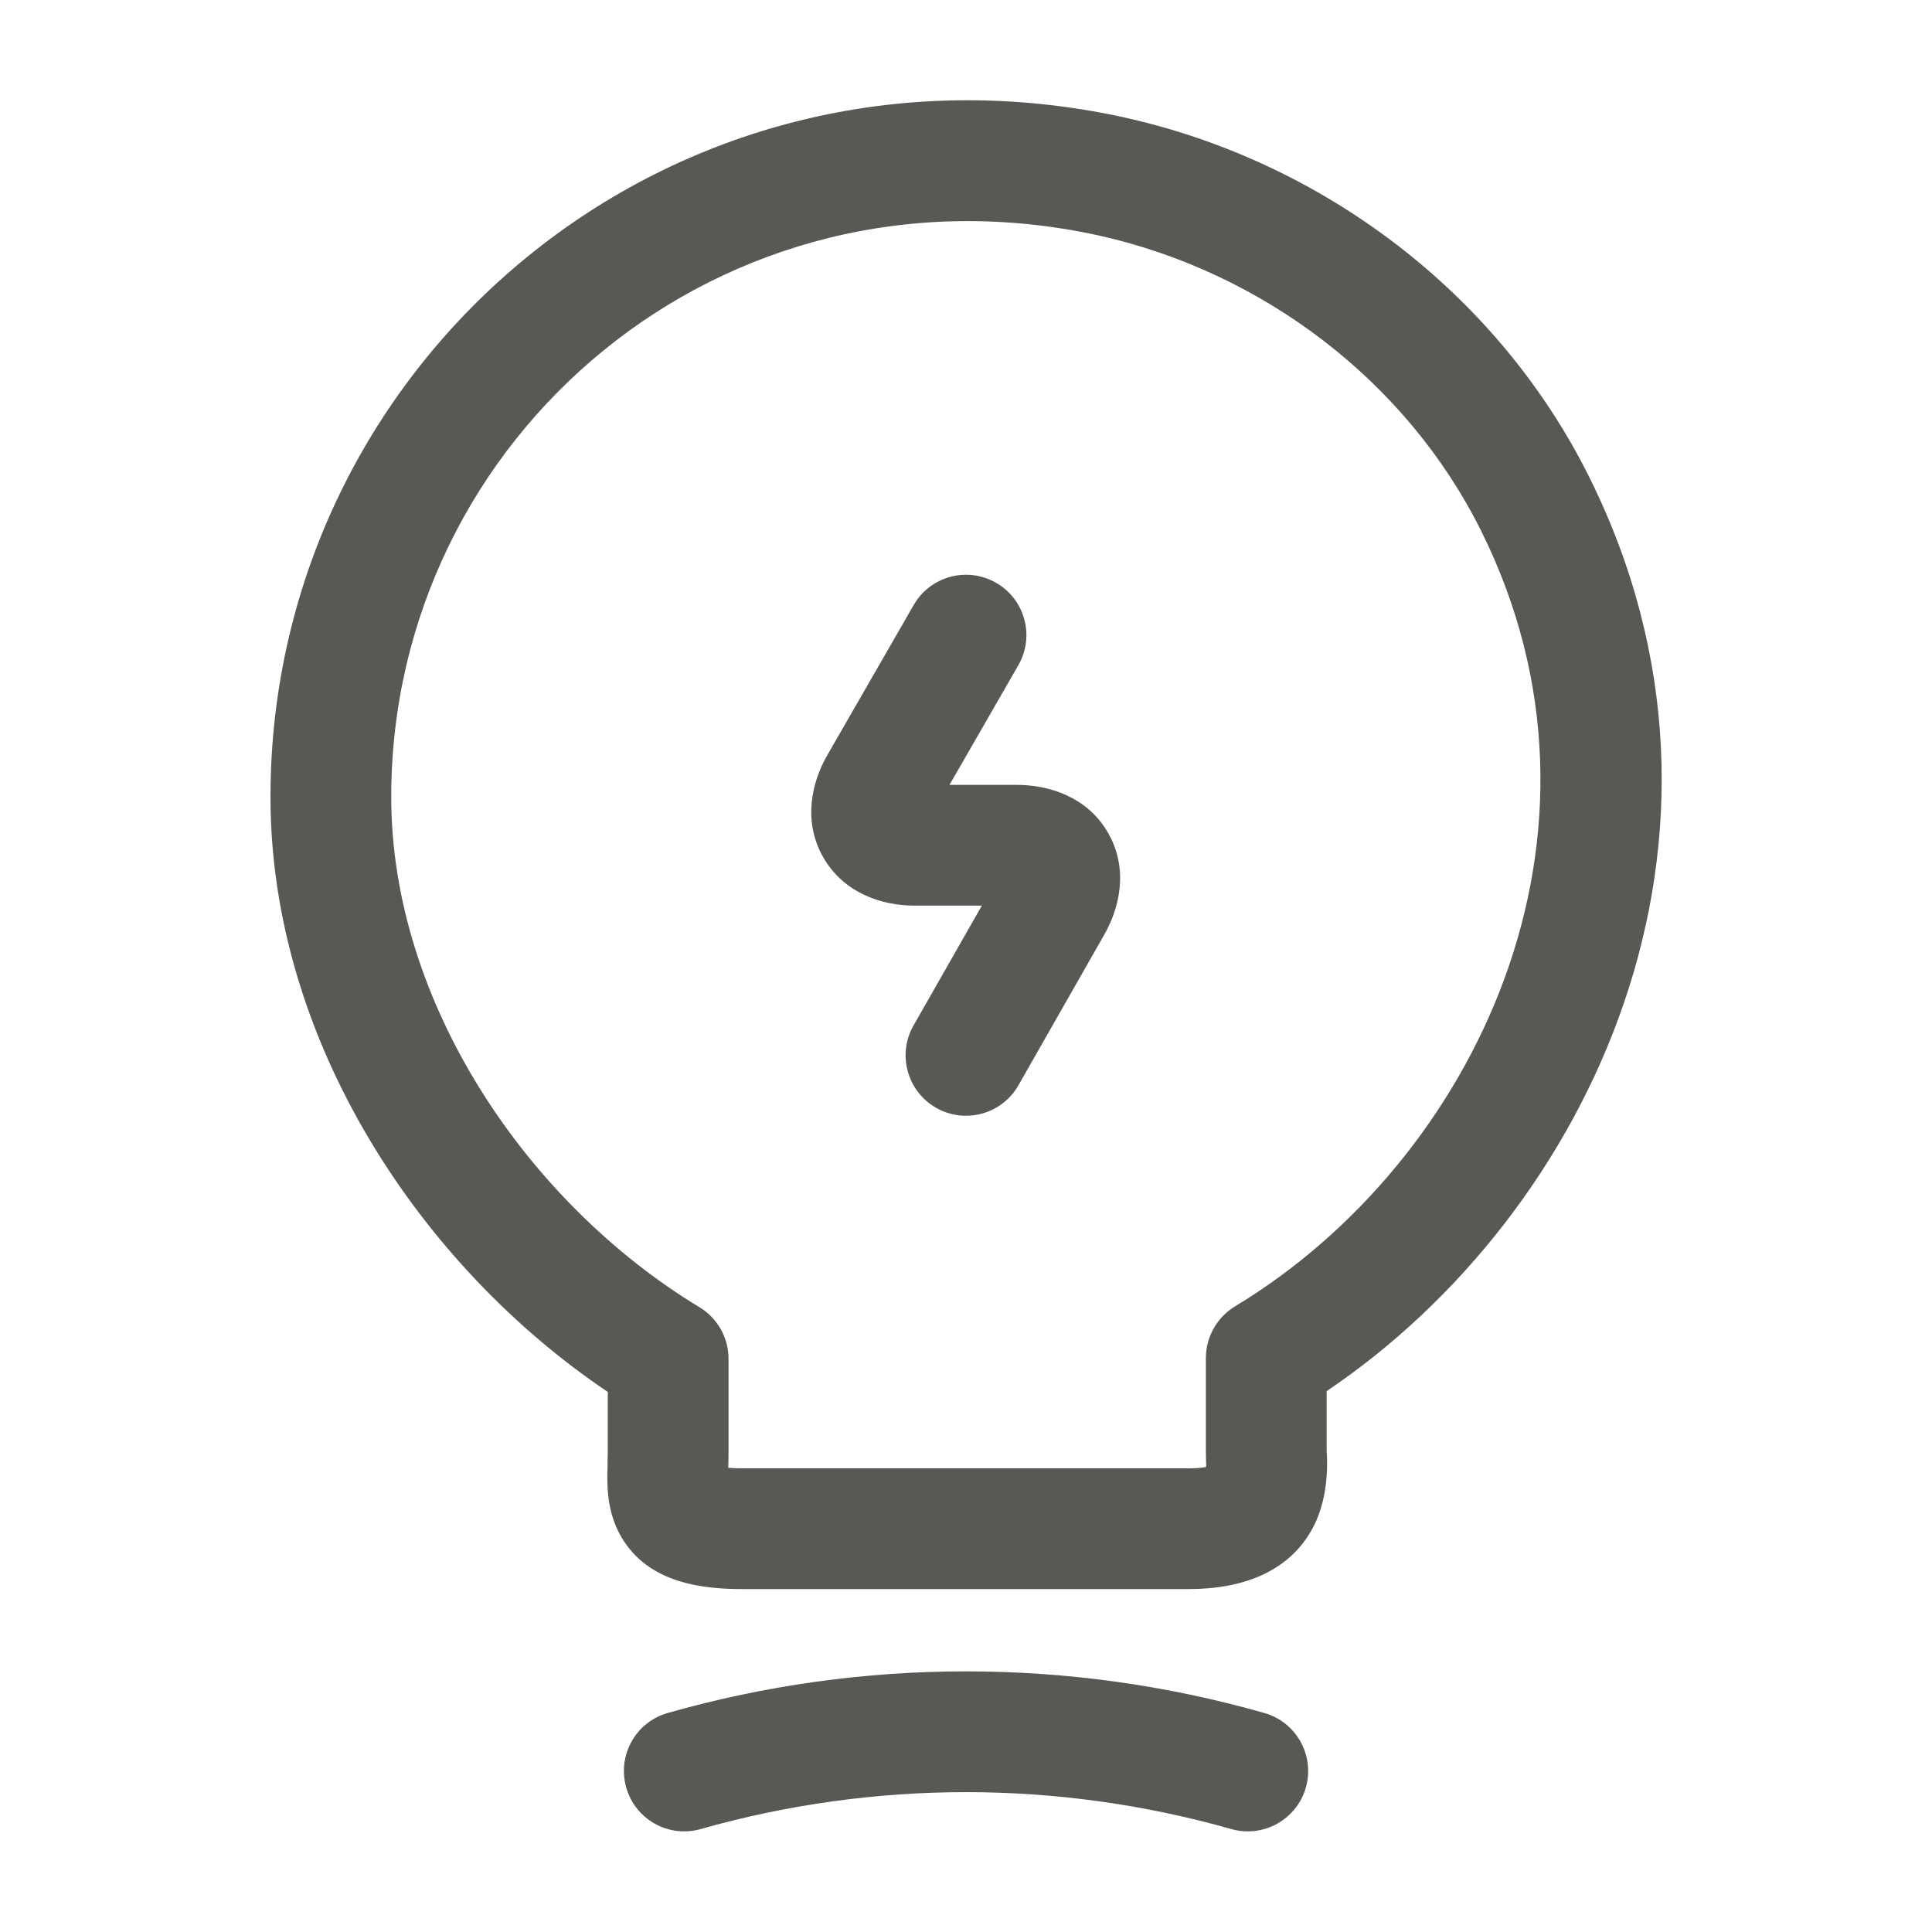 <svg width="24" height="24" viewBox="0 0 24 24" fill="none" xmlns="http://www.w3.org/2000/svg">
<path fill-rule="evenodd" clip-rule="evenodd" d="M13.639 2.923C8.975 1.907 4.86 5.421 4.86 9.9C4.86 12.466 6.565 14.955 8.688 16.238C8.913 16.374 9.05 16.617 9.05 16.88V18.04C9.05 18.107 9.048 18.173 9.047 18.226C9.047 18.229 9.047 18.231 9.047 18.234C9.102 18.238 9.17 18.241 9.253 18.24L9.26 18.24V18.24H14.77C14.871 18.24 14.94 18.232 14.983 18.223C14.983 18.208 14.983 18.19 14.983 18.169C14.982 18.149 14.982 18.133 14.981 18.108C14.981 18.087 14.98 18.059 14.98 18.03V16.87C14.98 16.607 15.118 16.364 15.342 16.228C18.322 14.429 20.274 10.363 18.399 6.594L18.399 6.594C17.474 4.736 15.687 3.376 13.639 2.923ZM9.048 18.422C9.048 18.422 9.047 18.421 9.047 18.419L9.048 18.422ZM3.36 9.9C3.36 4.479 8.344 0.234 13.96 1.457L13.962 1.458C16.434 2.005 18.607 3.645 19.742 5.926C21.965 10.394 19.764 15.07 16.48 17.281V18.03C16.48 18.031 16.48 18.034 16.481 18.039C16.486 18.11 16.518 18.578 16.316 18.965C16.033 19.51 15.462 19.74 14.77 19.74H9.263C8.703 19.745 8.054 19.658 7.723 19.101C7.575 18.852 7.551 18.598 7.546 18.44C7.543 18.357 7.545 18.276 7.547 18.213C7.547 18.201 7.547 18.189 7.547 18.178C7.549 18.126 7.55 18.084 7.55 18.04V17.291C5.236 15.736 3.36 12.937 3.36 9.9ZM12.374 7.24C12.733 7.446 12.857 7.905 12.65 8.264L11.795 9.75H12.63C13.03 9.75 13.51 9.898 13.767 10.35C14.022 10.799 13.909 11.283 13.71 11.624L12.652 13.481C12.447 13.841 11.989 13.967 11.629 13.762C11.269 13.556 11.143 13.098 11.348 12.739L12.197 11.25H11.36C10.959 11.25 10.486 11.098 10.229 10.654C9.972 10.209 10.078 9.723 10.281 9.374L11.35 7.516C11.556 7.157 12.015 7.033 12.374 7.24ZM15.295 22.721C13.139 22.11 10.861 22.11 8.705 22.721C8.306 22.835 7.892 22.603 7.779 22.205C7.666 21.806 7.897 21.392 8.295 21.279C10.719 20.59 13.281 20.59 15.705 21.279C16.103 21.392 16.335 21.806 16.222 22.205C16.108 22.603 15.694 22.835 15.295 22.721Z" fill="#595854"/>
</svg>
